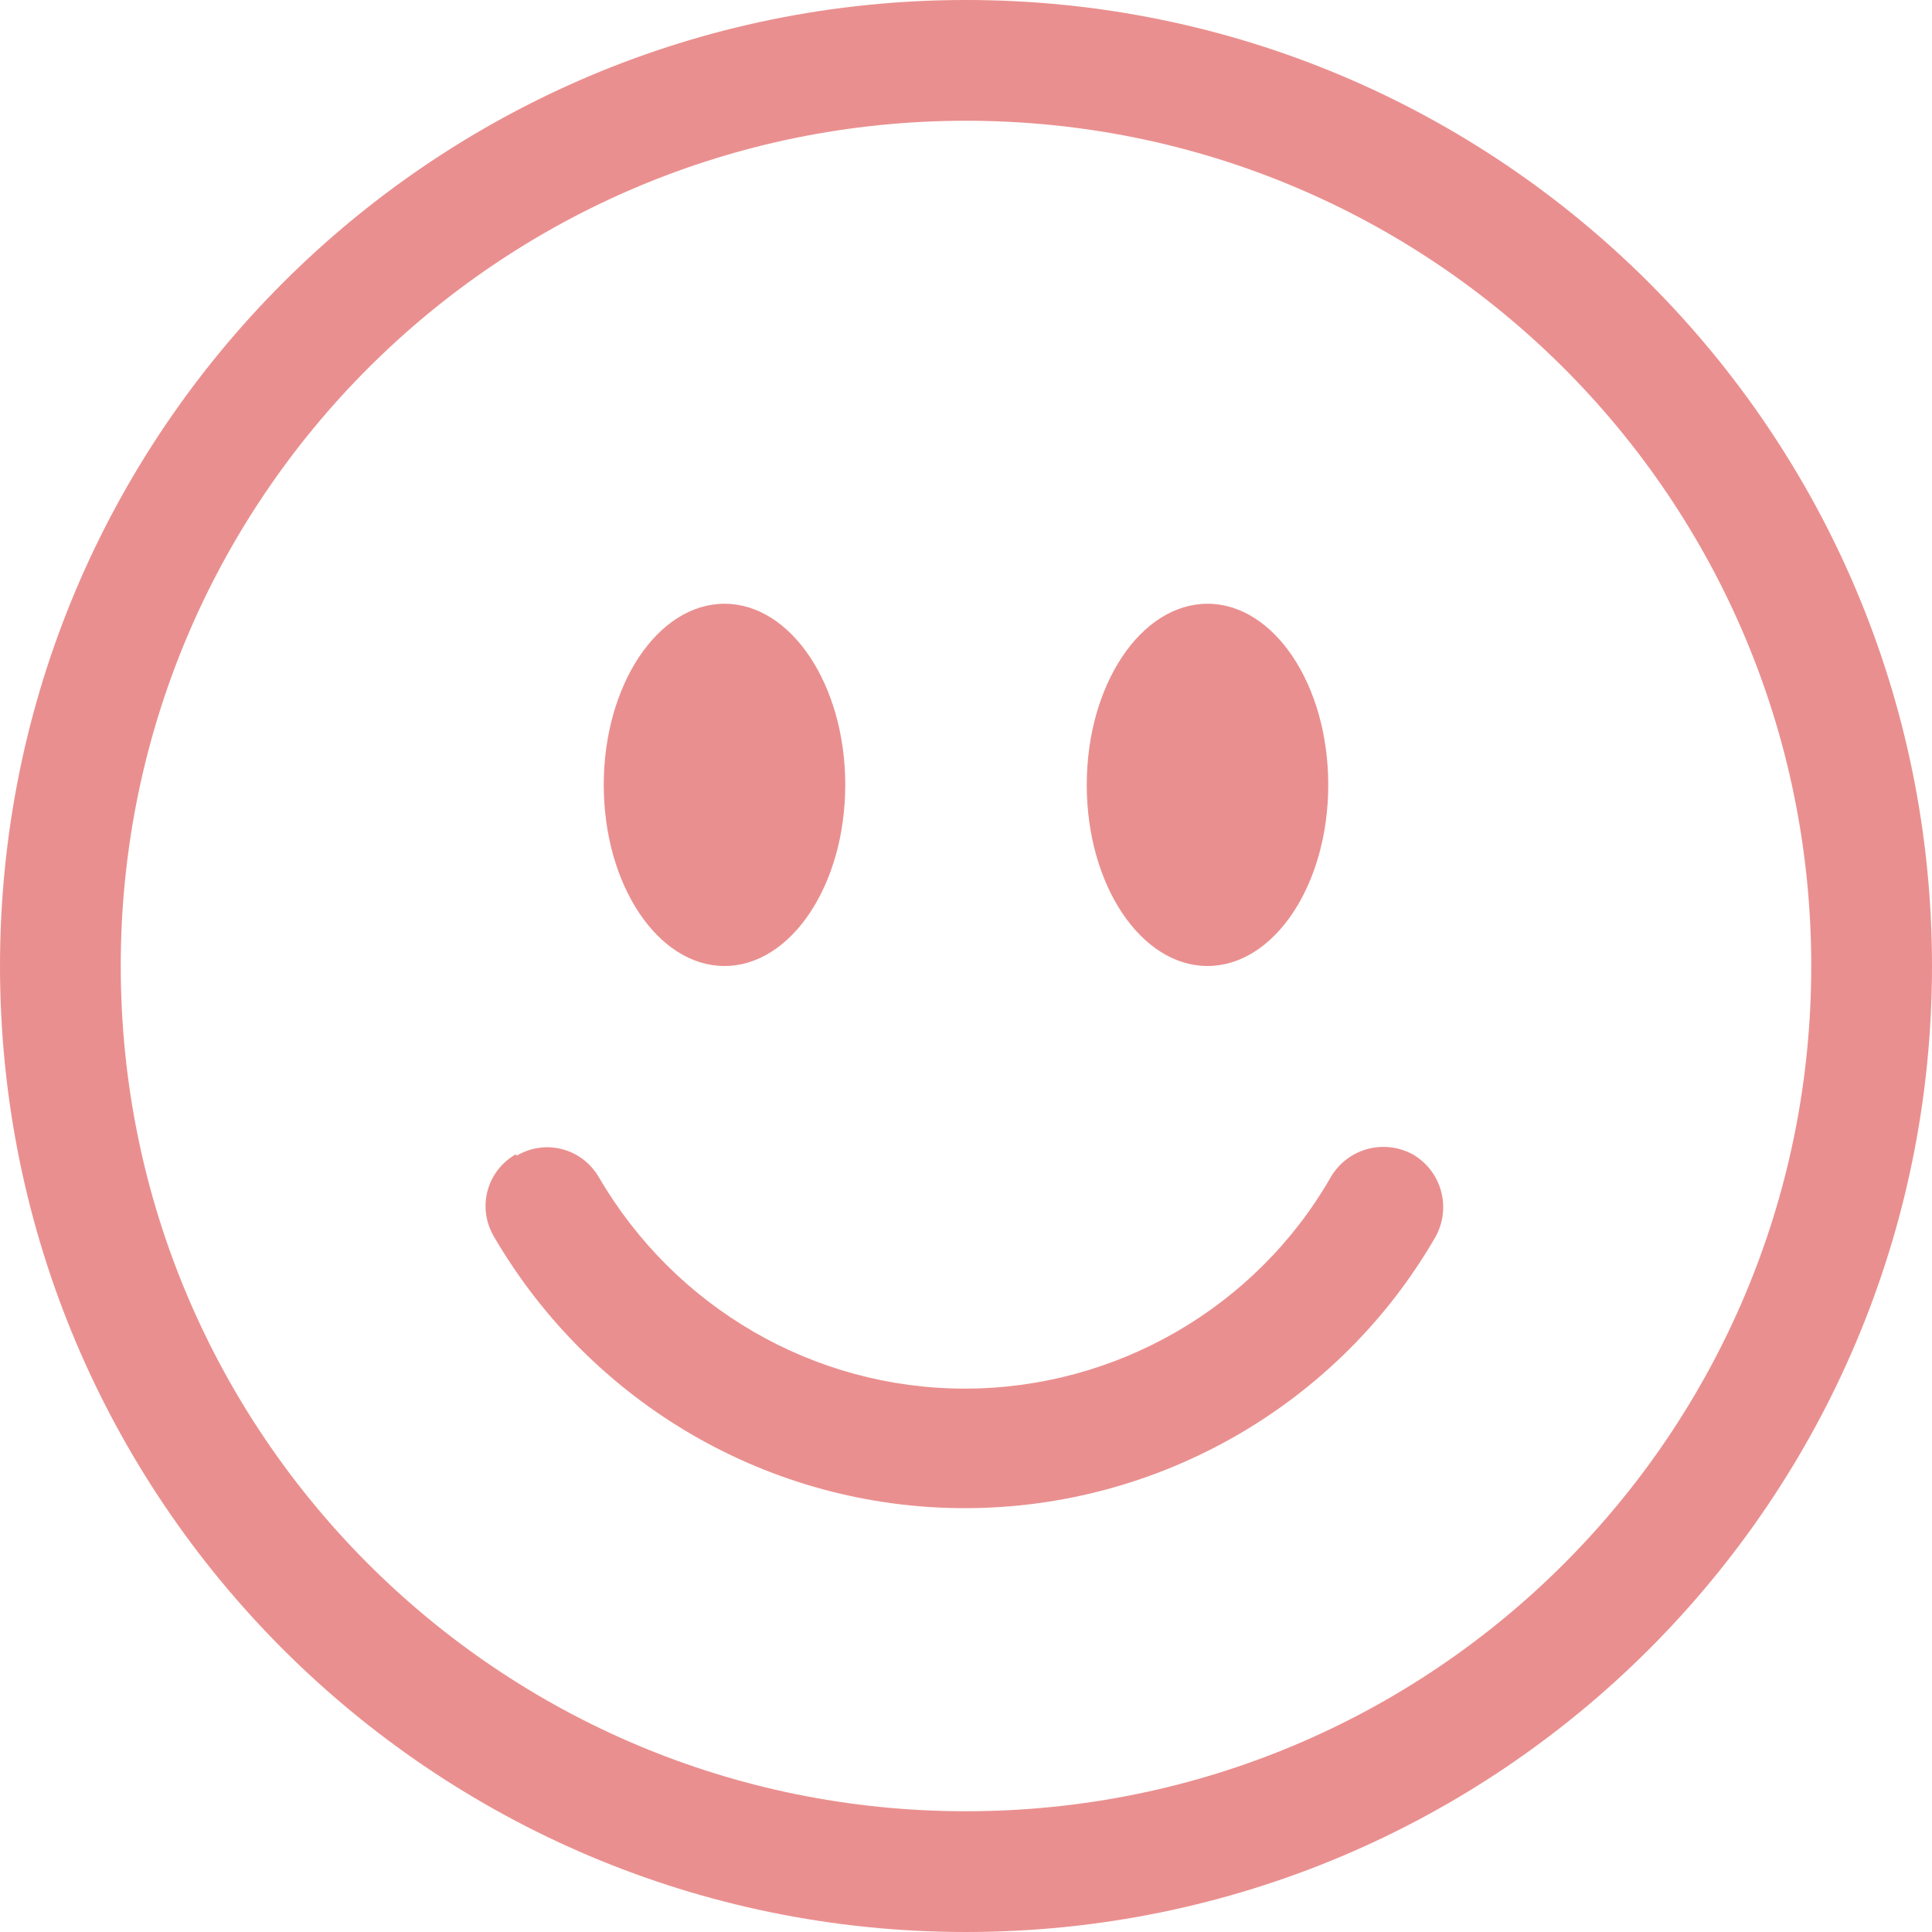 <?xml version="1.0" encoding="UTF-8"?>
<svg id="Layer_2" data-name="Layer 2" xmlns="http://www.w3.org/2000/svg" viewBox="0 0 16 16">
  <defs>
    <style>
      .cls-1 {
        fill: #ea8f8f;
      }
    </style>
  </defs>
  <g id="Layer_1-2" data-name="Layer 1">
    <g>
      <path class="cls-1" d="M8,15c-3.87,0-7-3.13-7-7S4.13,1,8,1s7,3.13,7,7-3.13,7-7,7Zm0,1c4.42,0,8-3.58,8-8S12.42,0,8,0,0,3.58,0,8s3.58,8,8,8Z"/>
      <path class="cls-1" d="M4.28,9.57c.24-.14,.54-.06,.68,.18,.63,1.08,1.78,1.75,3.03,1.75,1.25,0,2.41-.67,3.03-1.75,.14-.24,.44-.32,.68-.19,.24,.14,.32,.44,.19,.68,0,0,0,0,0,0-.8,1.39-2.29,2.25-3.9,2.25-1.61,0-3.09-.86-3.9-2.25-.14-.24-.06-.54,.18-.68Zm2.72-3.07c0,.83-.45,1.5-1,1.5s-1-.67-1-1.5,.45-1.5,1-1.5,1,.67,1,1.5Zm4,0c0,.83-.45,1.5-1,1.5s-1-.67-1-1.5,.45-1.5,1-1.5,1,.67,1,1.5Z"/>
    </g>
  </g>
</svg>